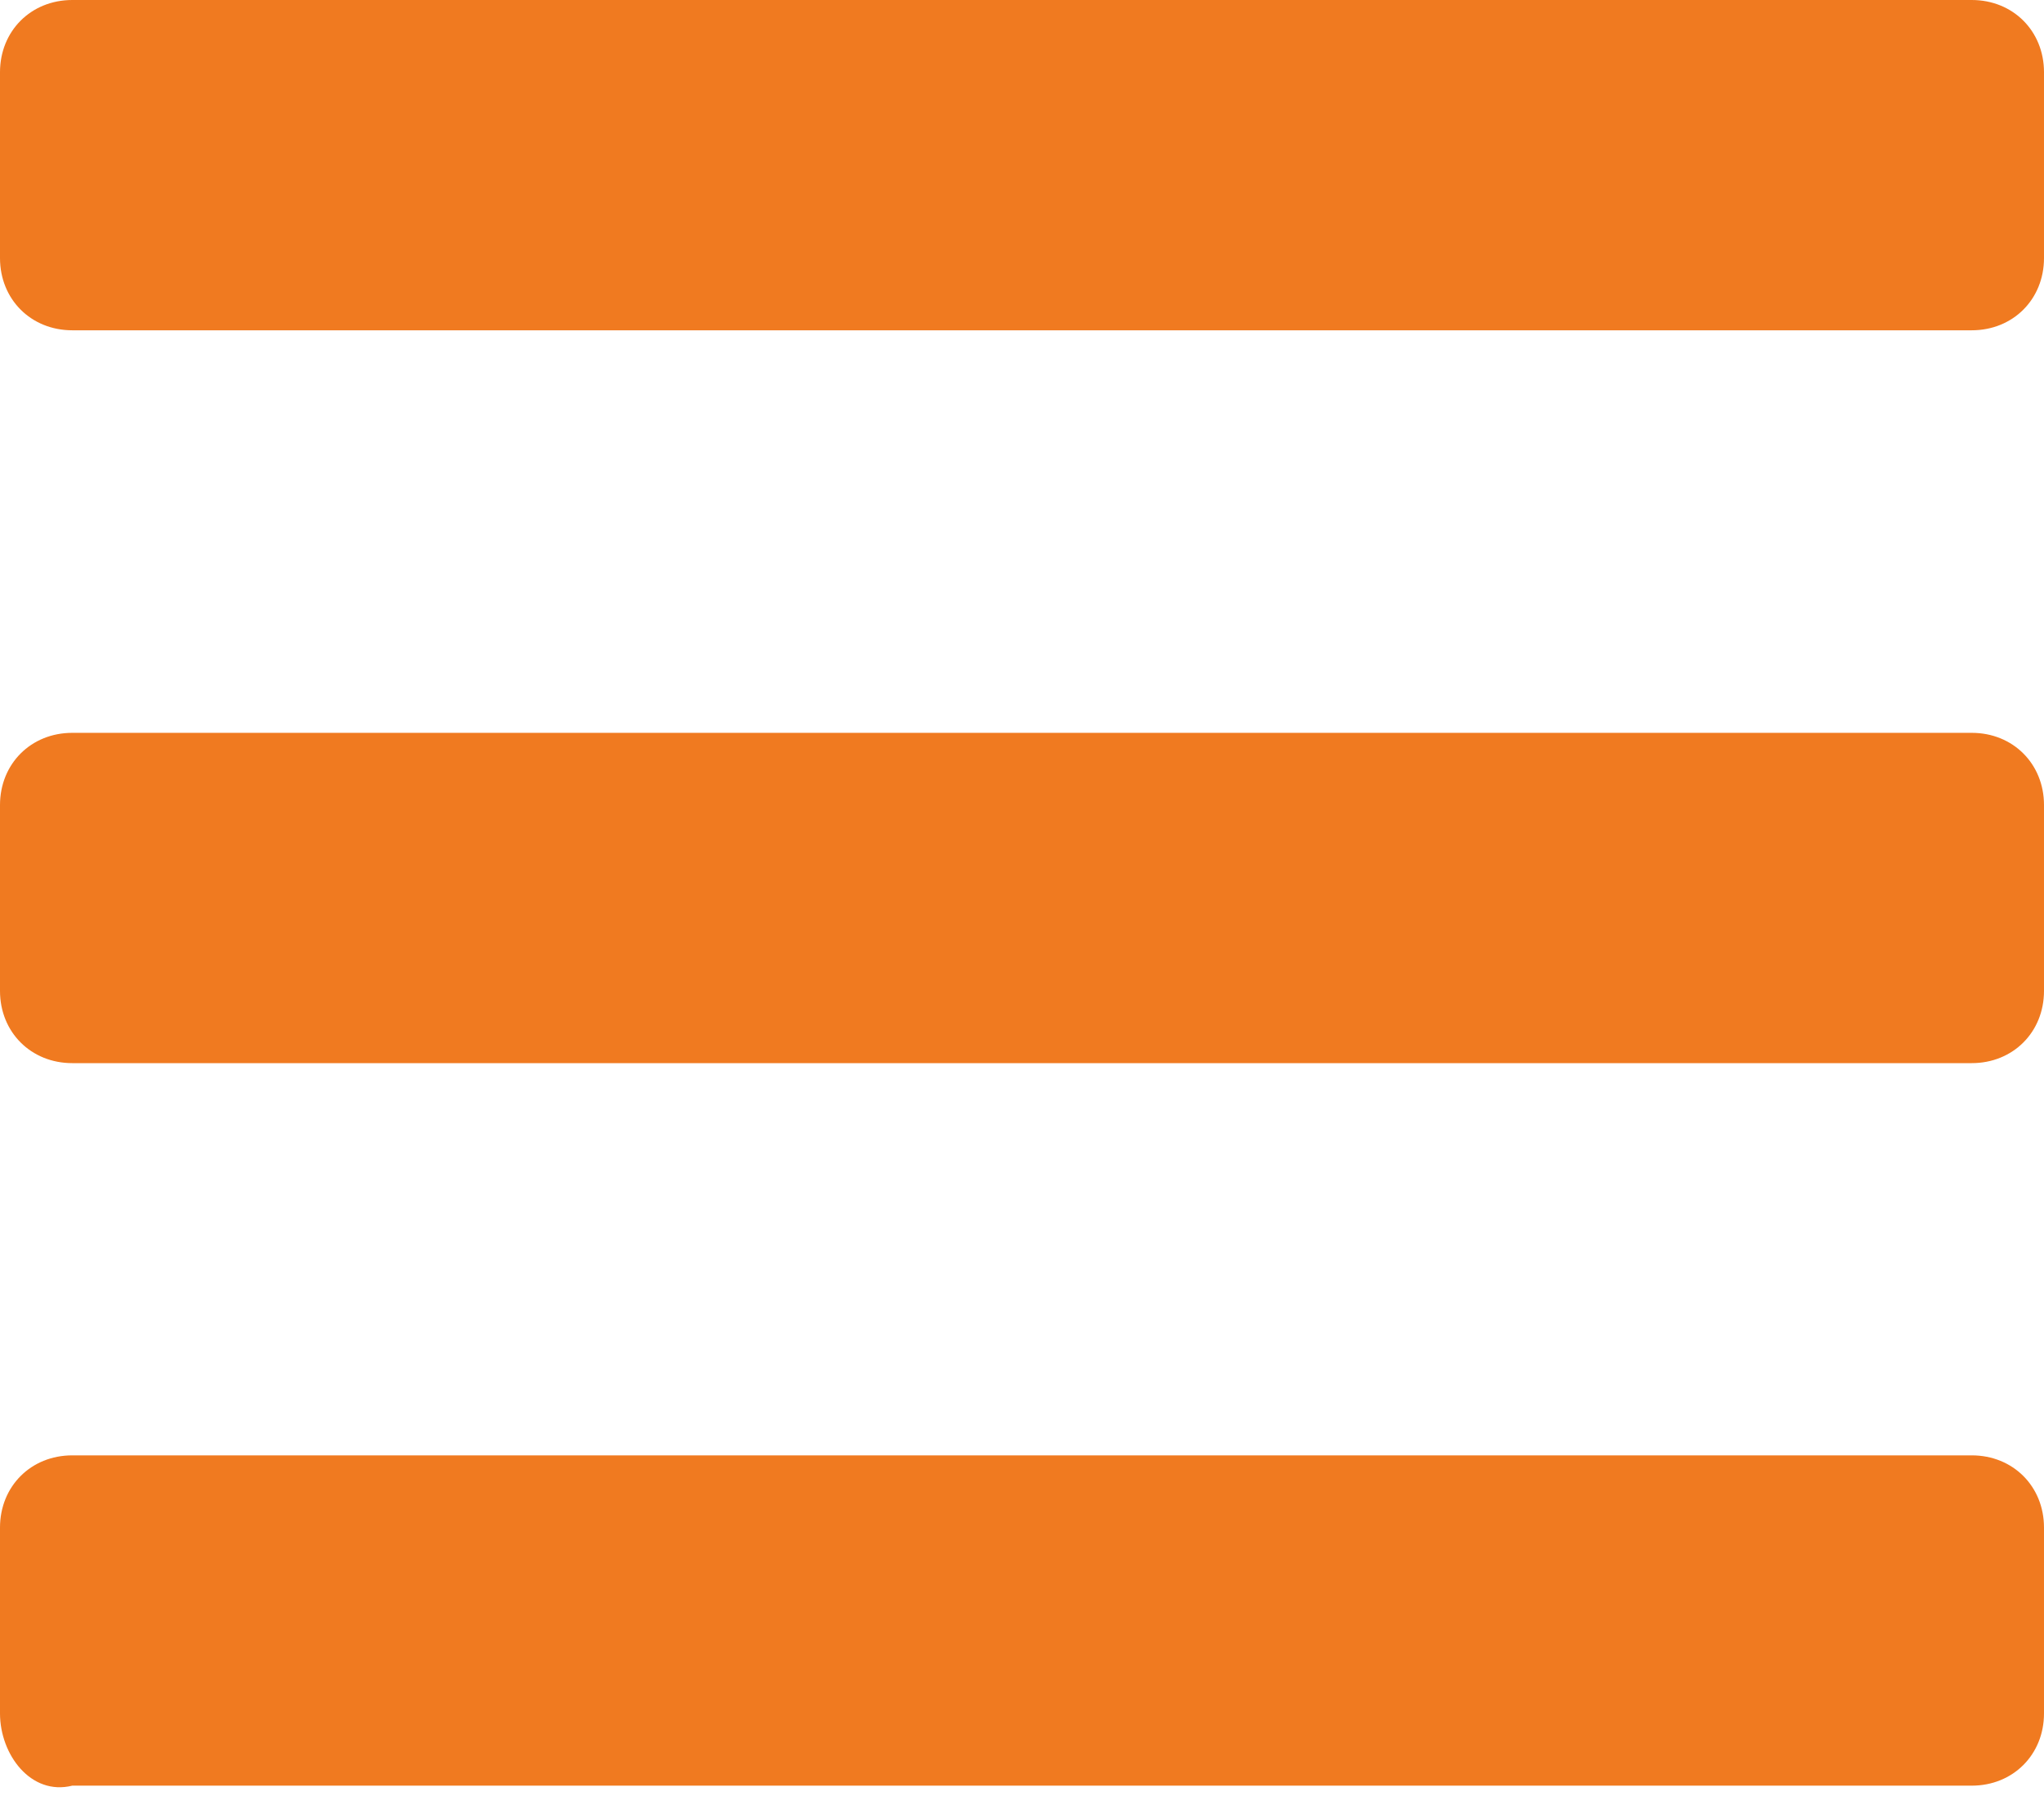 <?xml version="1.0" encoding="utf-8"?>
<!-- Generator: Adobe Illustrator 23.1.0, SVG Export Plug-In . SVG Version: 6.00 Build 0)  -->
<svg version="1.1" id="Layer_1" xmlns="http://www.w3.org/2000/svg" xmlns:xlink="http://www.w3.org/1999/xlink" x="0px" y="0px"
	 viewBox="0 0 19.8 17.4" style="enable-background:new 0 0 19.8 17.4;" xml:space="preserve">
<style type="text/css">
	.st0{fill:#F07A20;}
</style>
<g>
	<path id="Menu" class="st0" d="M0.7,3.2h18.4c0.4,0,0.7-0.3,0.7-0.7c0,0,0,0,0,0V0.7c0-0.4-0.3-0.7-0.7-0.7H0.7C0.3,0,0,0.3,0,0.7
		l0,0l0,0v1.8C0,2.9,0.3,3.2,0.7,3.2L0.7,3.2z M0.7,10.3h18.4c0.4,0,0.7-0.3,0.7-0.7V7.8c0-0.4-0.3-0.7-0.7-0.7H0.7
		C0.3,7.1,0,7.4,0,7.8l0,0v1.8C0,10,0.3,10.3,0.7,10.3L0.7,10.3L0.7,10.3z M0.7,17.3h18.4c0.4,0,0.7-0.3,0.7-0.7c0,0,0,0,0,0v-1.8
		c0-0.4-0.3-0.7-0.7-0.7H0.7c-0.4,0-0.7,0.3-0.7,0.7c0,0,0,0,0,0l0,0v1.8C0,17,0.3,17.4,0.7,17.3L0.7,17.3L0.7,17.3z"/>
</g>
</svg>
